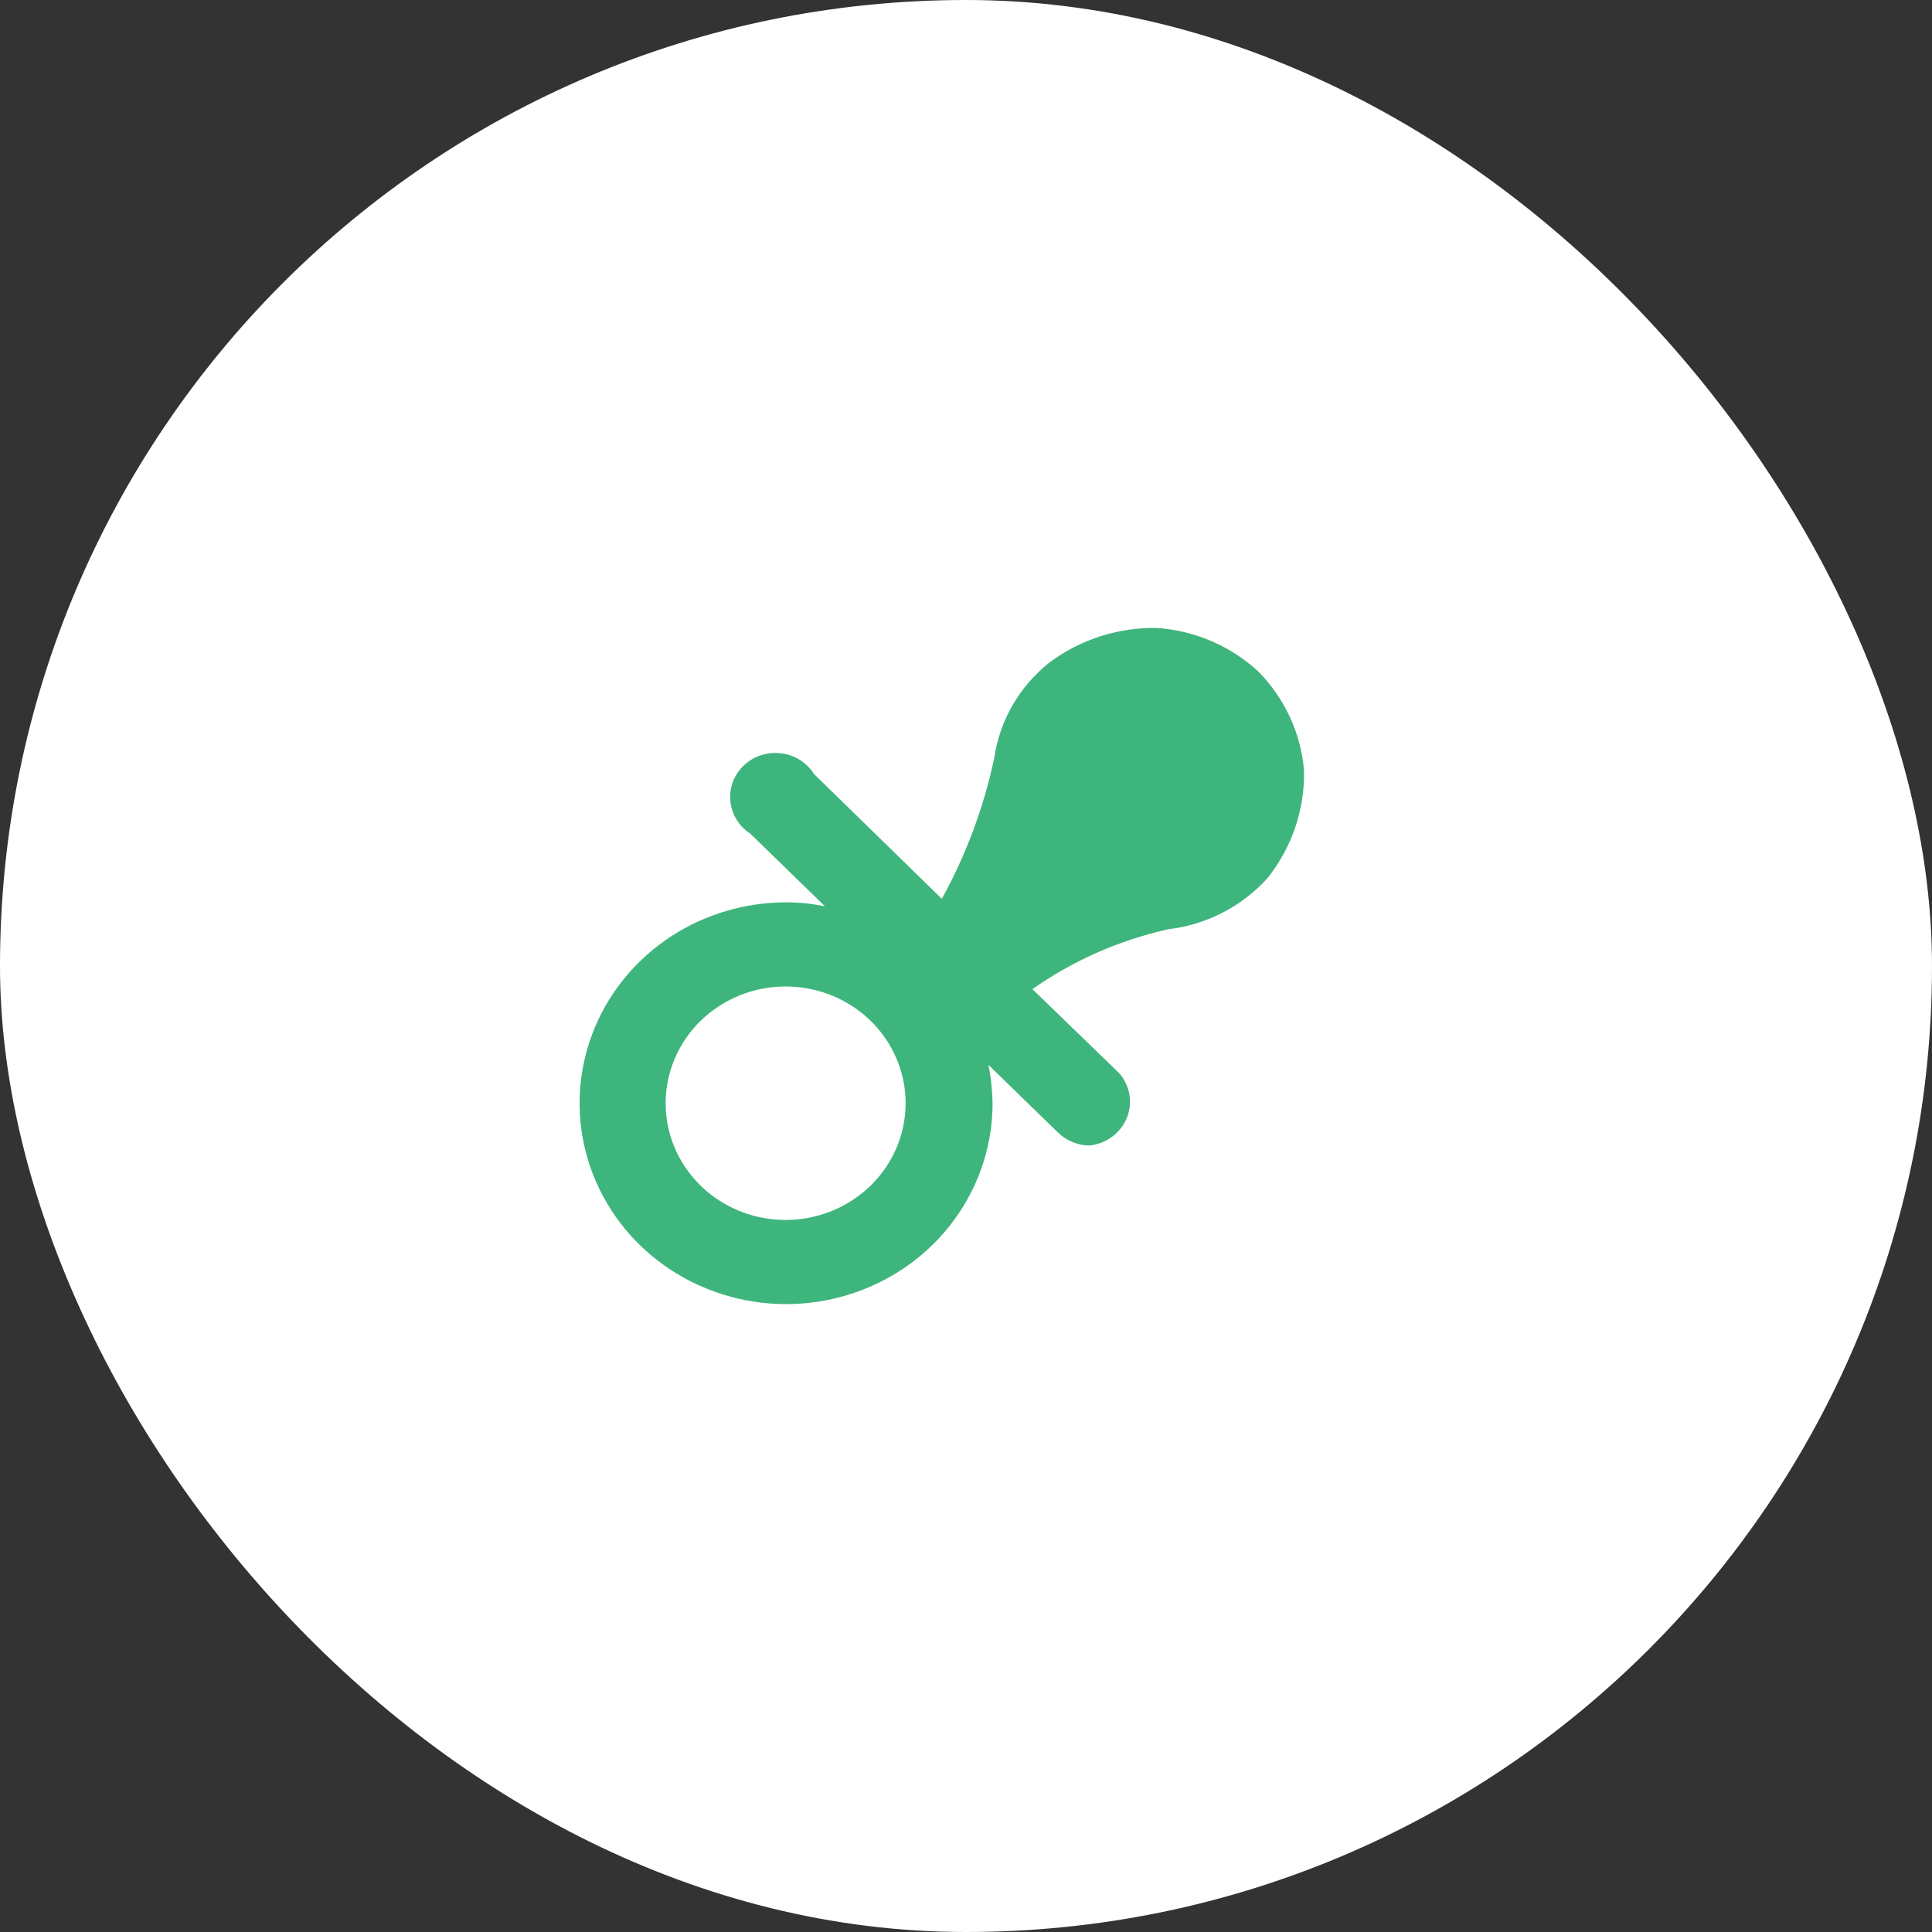 <svg width="40" height="40" viewBox="0 0 40 40" fill="none" xmlns="http://www.w3.org/2000/svg">
<rect x="0" y="0" width="40" height="40" fill="#333333" stroke="none"/>
<rect width="40" height="40" rx="20" fill="white"/>
<path d="M26.999 15.955C26.936 15.19 26.605 14.47 26.062 13.912C25.489 13.379 24.744 13.056 23.953 13.001C23.146 12.987 22.36 13.242 21.721 13.721C21.105 14.214 20.7 14.913 20.587 15.682C20.372 16.704 20.006 17.69 19.5 18.609L16.856 16.028C16.783 15.912 16.684 15.812 16.567 15.737C16.449 15.662 16.316 15.614 16.177 15.597C16.038 15.579 15.896 15.591 15.763 15.634C15.629 15.676 15.507 15.747 15.406 15.842C15.304 15.936 15.226 16.052 15.177 16.18C15.127 16.308 15.108 16.445 15.12 16.581C15.133 16.717 15.176 16.849 15.248 16.966C15.319 17.084 15.417 17.184 15.534 17.26L17.081 18.765C16.816 18.71 16.546 18.682 16.275 18.682C15.429 18.682 14.603 18.926 13.9 19.383C13.197 19.84 12.649 20.49 12.325 21.25C12.002 22.01 11.917 22.846 12.082 23.652C12.247 24.459 12.654 25.2 13.252 25.782C13.85 26.363 14.612 26.76 15.441 26.92C16.27 27.081 17.13 26.998 17.911 26.683C18.692 26.369 19.36 25.836 19.829 25.152C20.299 24.468 20.55 23.664 20.55 22.841C20.546 22.575 20.517 22.309 20.465 22.048L21.909 23.452C22.079 23.616 22.307 23.711 22.546 23.717C22.717 23.701 22.879 23.64 23.017 23.541C23.154 23.442 23.261 23.308 23.326 23.154C23.39 23 23.41 22.831 23.384 22.667C23.357 22.503 23.285 22.348 23.174 22.221L21.375 20.479C22.217 19.887 23.174 19.465 24.187 19.239C24.986 19.144 25.721 18.764 26.249 18.172C26.75 17.537 27.015 16.756 26.999 15.955ZM16.275 25.258C15.783 25.26 15.301 25.119 14.891 24.855C14.481 24.59 14.161 24.212 13.972 23.77C13.783 23.328 13.733 22.842 13.829 22.372C13.924 21.902 14.161 21.471 14.509 21.132C14.857 20.794 15.3 20.563 15.783 20.47C16.266 20.377 16.766 20.426 17.221 20.61C17.675 20.794 18.063 21.105 18.335 21.504C18.607 21.903 18.752 22.372 18.75 22.85C18.747 23.488 18.486 24.099 18.022 24.55C17.558 25.001 16.93 25.256 16.275 25.258Z" fill="#3EB57C"/>
</svg>
